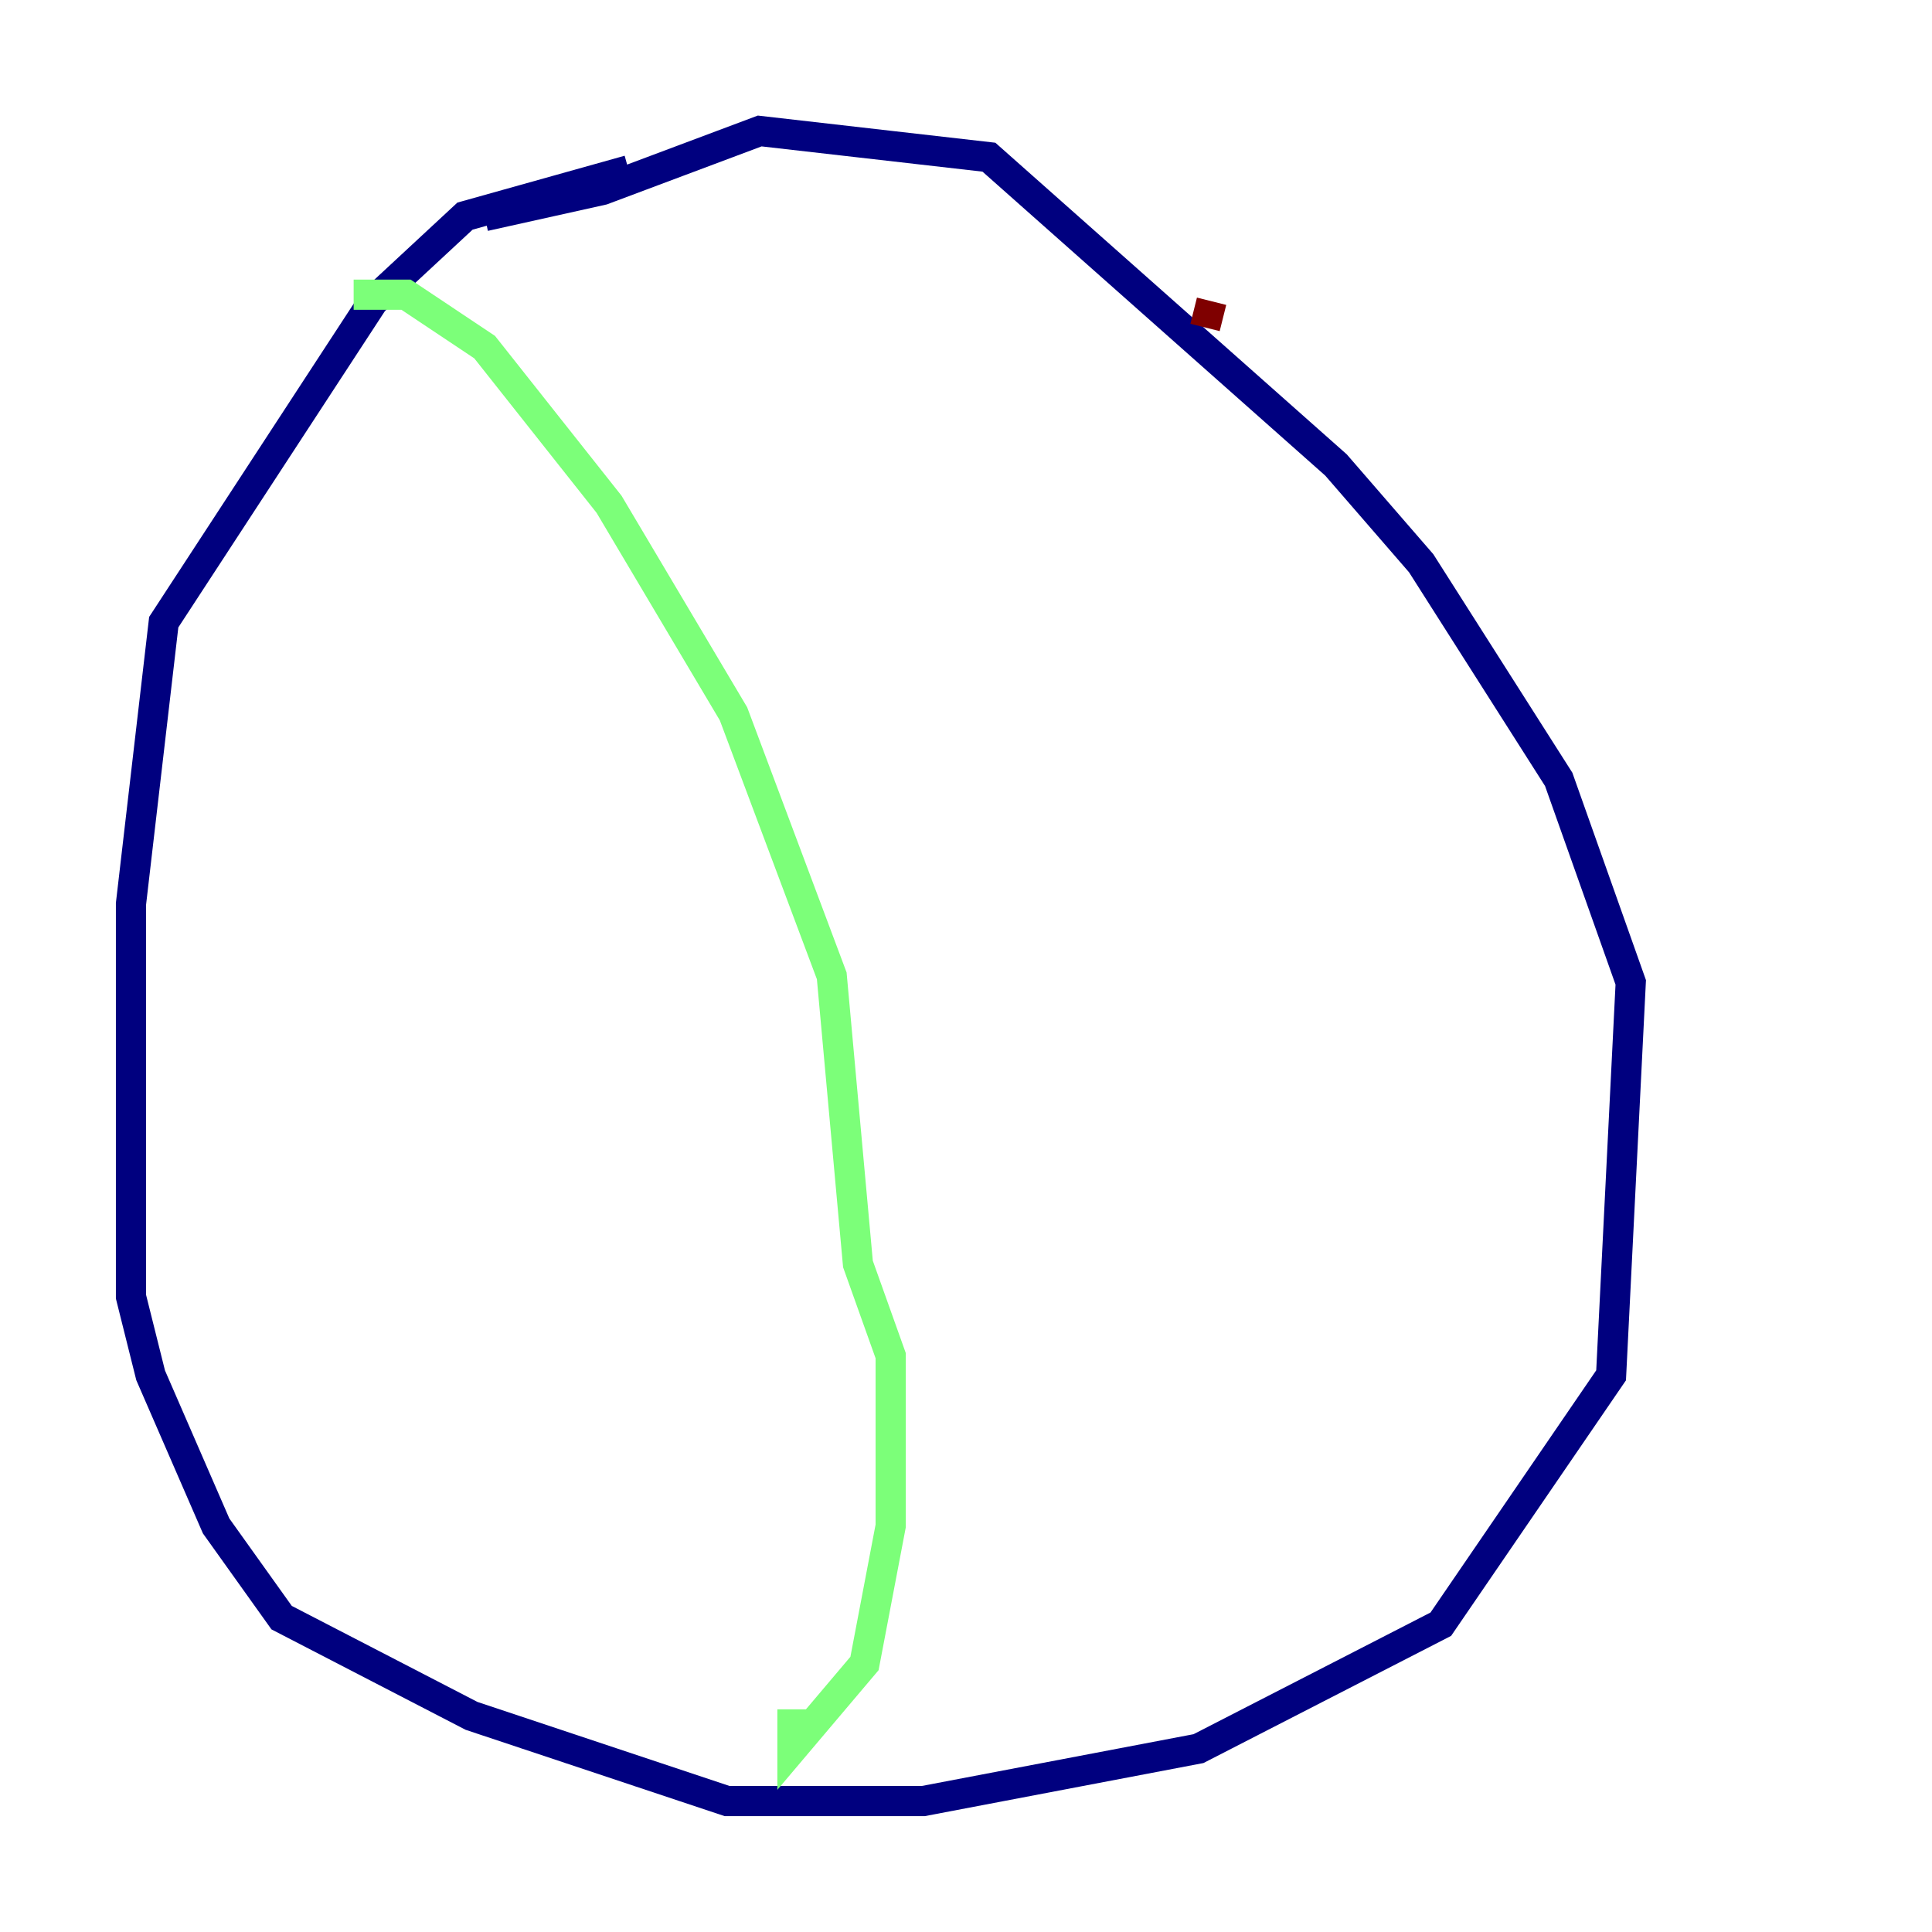 <?xml version="1.0" encoding="utf-8" ?>
<svg baseProfile="tiny" height="128" version="1.2" viewBox="0,0,128,128" width="128" xmlns="http://www.w3.org/2000/svg" xmlns:ev="http://www.w3.org/2001/xml-events" xmlns:xlink="http://www.w3.org/1999/xlink"><defs /><polyline fill="none" points="41.654,11.281 30.807,14.319 24.732,19.959 10.848,41.22 8.678,59.878 8.678,85.912 9.98,91.119 14.319,101.098 18.658,107.173 31.241,113.681 48.163,119.322 61.18,119.322 79.403,115.851 95.458,107.607 106.739,91.119 108.041,65.085 103.268,51.634 94.156,37.315 88.515,30.807 65.519,10.414 50.332,8.678 39.919,12.583 32.108,14.319" stroke="#00007f" stroke-width="2" /><polyline fill="none" points="23.43,19.525 26.902,19.525 32.108,22.997 40.352,33.41 48.597,47.295 55.105,64.651 56.841,83.742 59.01,89.817 59.01,101.098 57.275,110.21 52.502,115.851 52.502,113.248" stroke="#7cff79" stroke-width="2" /><polyline fill="none" points="80.271,19.959 79.837,21.695" stroke="#7f0000" stroke-width="2" /></svg>
